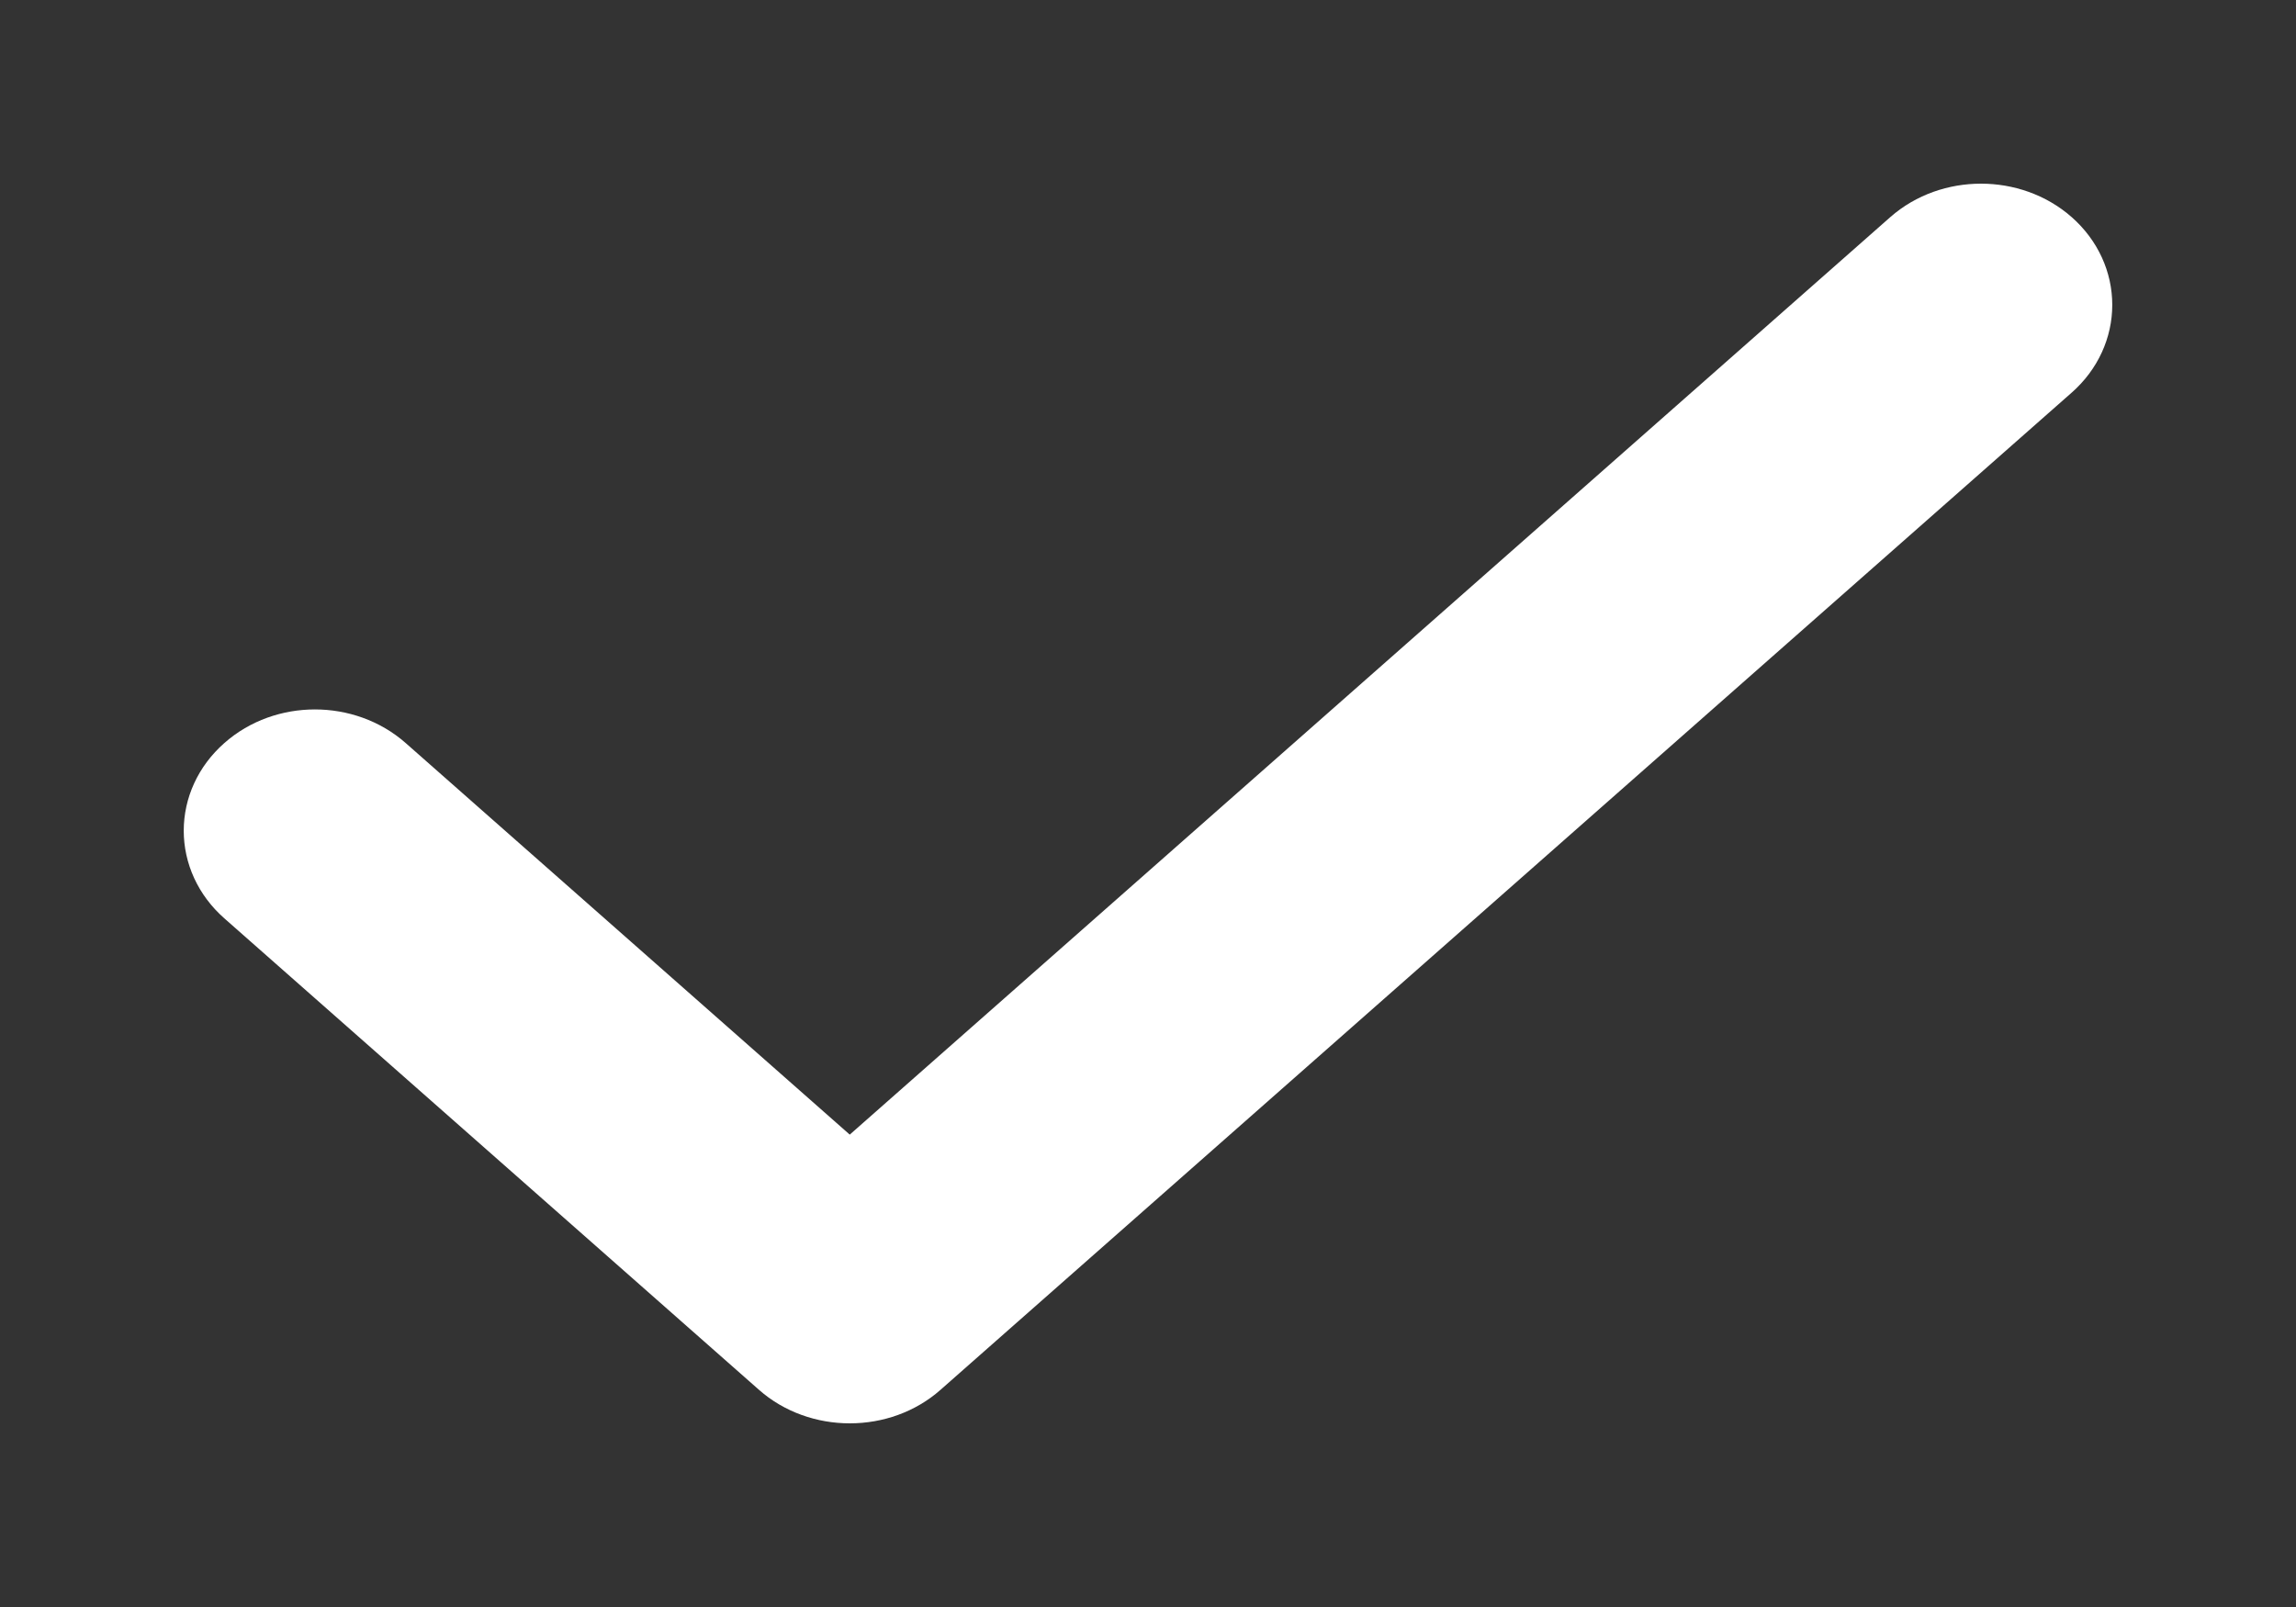 <?xml version="1.0" encoding="UTF-8"?>
<svg width="10px" height="7px" viewBox="0 0 10 7" version="1.1" xmlns="http://www.w3.org/2000/svg" xmlns:xlink="http://www.w3.org/1999/xlink">
    <rect x="0" y="0" width="10" height="7" fill="#333333" stroke="none"/>
    <!-- Generator: Sketch 41.1 (35376) - http://www.bohemiancoding.com/sketch -->
    <title>Fill 1</title>
    <desc>Created with Sketch.</desc>
    <defs></defs>
    <g id="Symbols" stroke="none" stroke-width="1" fill="none" fill-rule="evenodd">
        <g id="thumbnail-multi-selected" transform="translate(-152, -201)" stroke="#FFFFFF" stroke-width="0.4" fill="#FFFFFF">
            <g id="Group-17" transform="translate(147, 195)">
                <path d="M8.701,11.209 L6.635,9.387 C6.489,9.258 6.254,9.258 6.109,9.387 C5.964,9.515 5.964,9.722 6.109,9.85 L8.438,11.904 C8.508,11.966 8.603,12 8.701,12 C8.8,12 8.894,11.966 8.964,11.904 L13.891,7.56 C14.036,7.432 14.036,7.224 13.891,7.096 C13.746,6.968 13.51,6.968 13.365,7.096 L8.701,11.209 Z" id="Fill-1"></path>
            </g>
        </g>
    </g>
</svg>